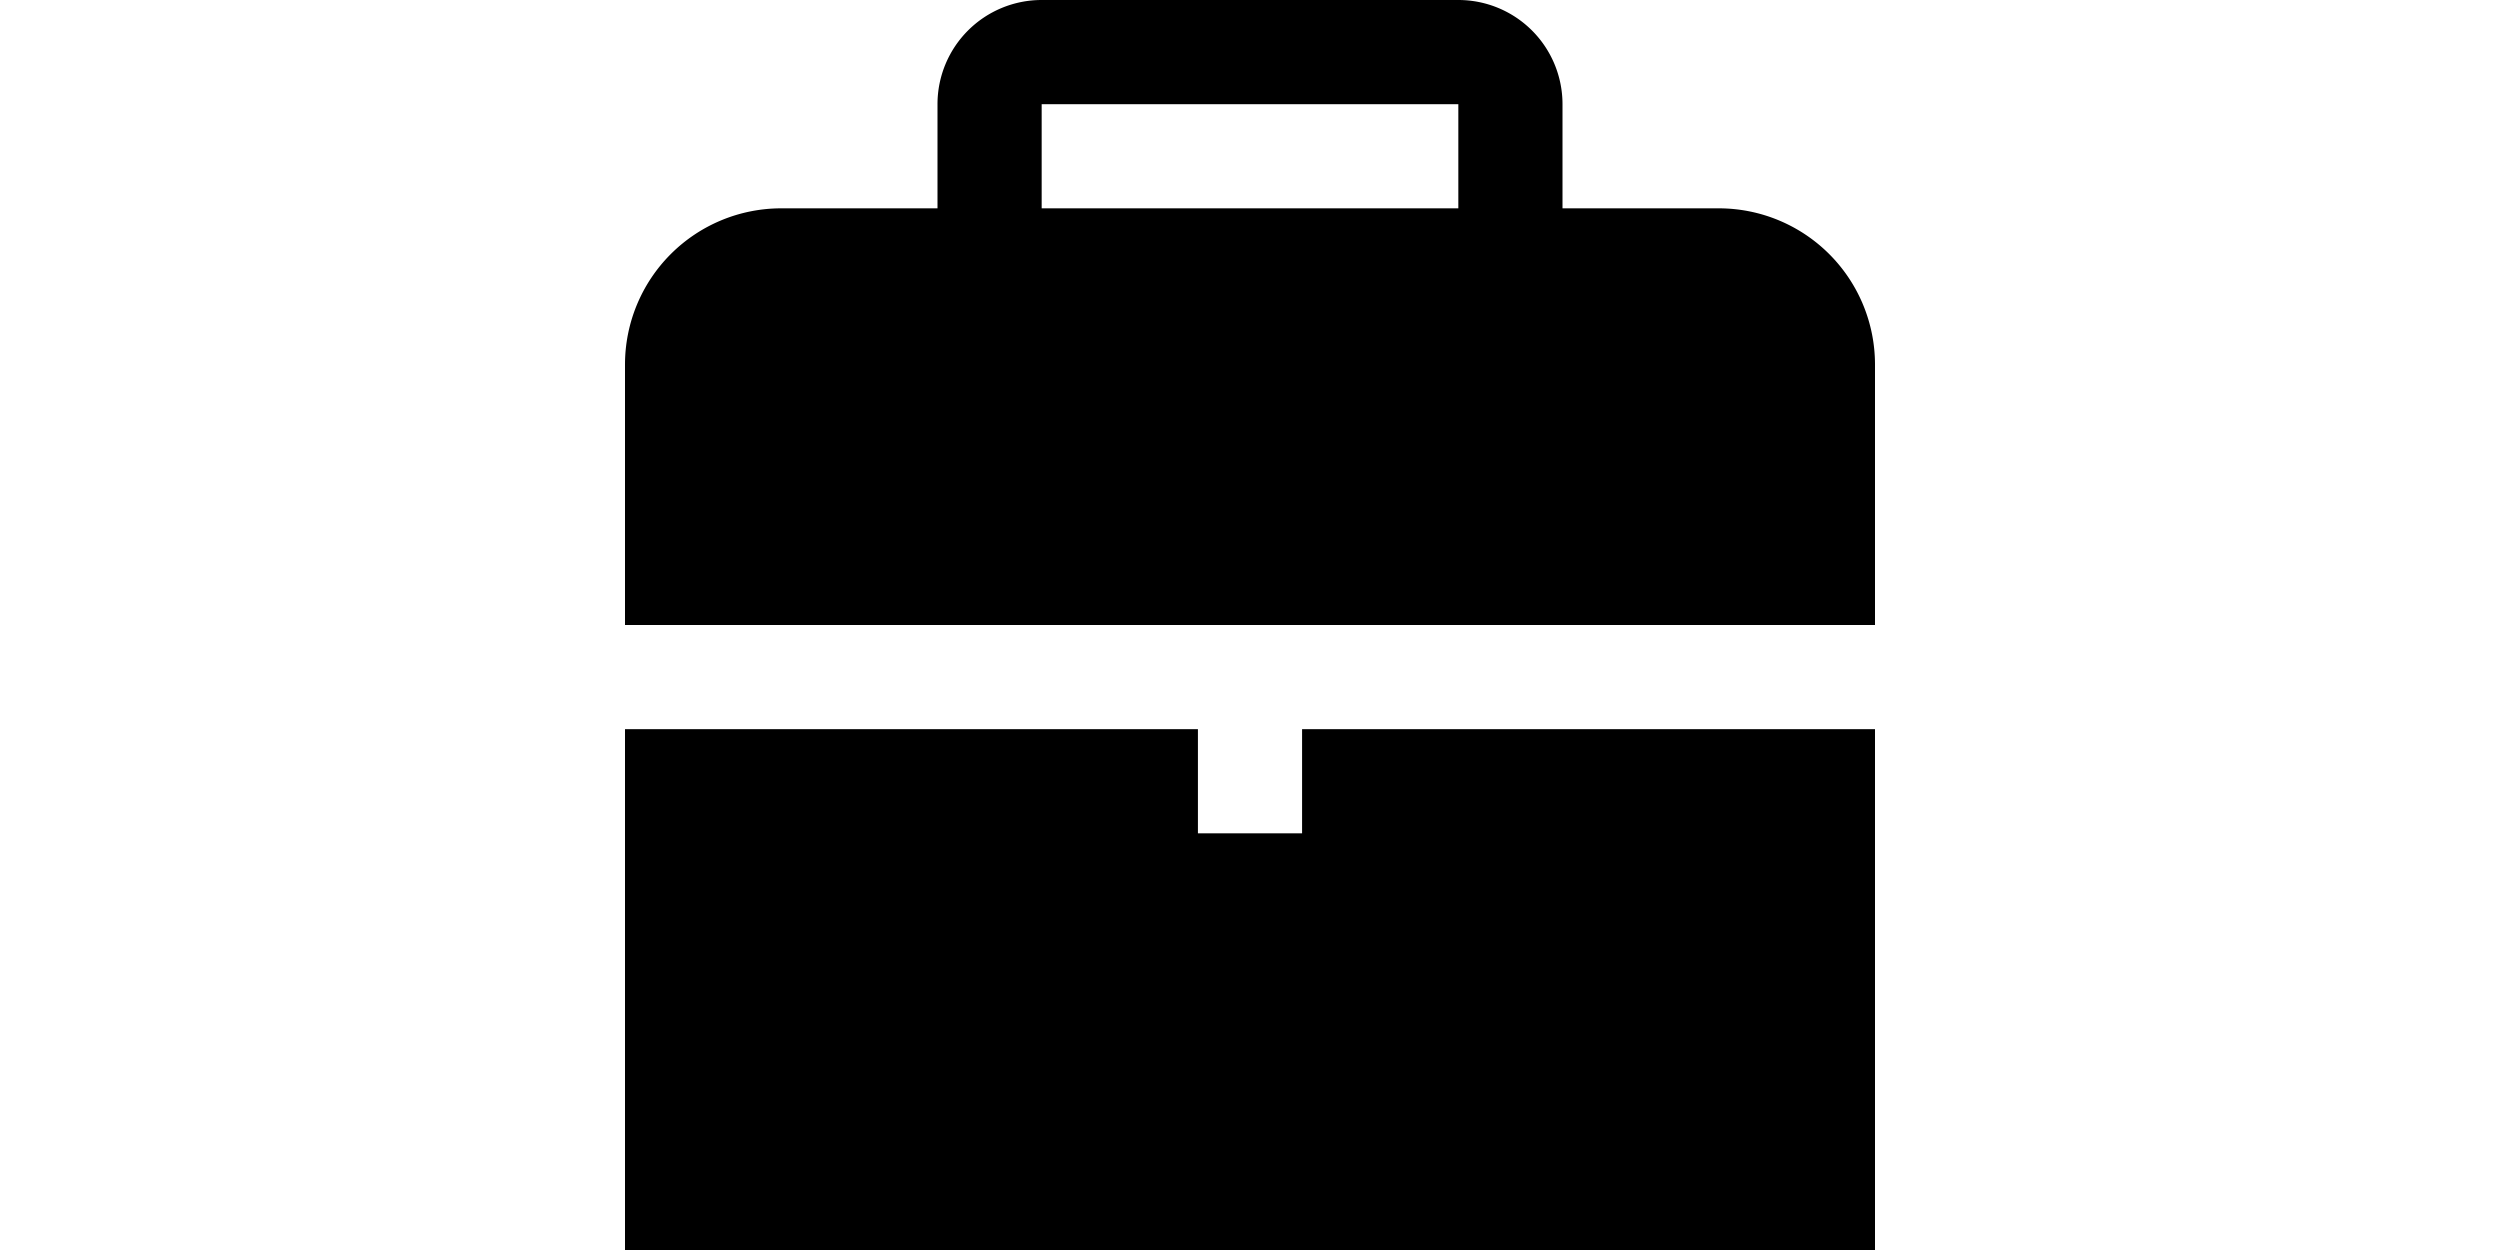 <!-- <svg width="181" height="50" viewBox="0 0 181 50" fill="none" xmlns="http://www.w3.org/2000/svg">
<path d="M78.55 16.45V28.4C78.55 30.25 78.025 31.675 76.975 32.675C75.9417 33.675 74.5417 34.175 72.775 34.175C70.925 34.175 69.4417 33.65 68.325 32.6C67.2083 31.55 66.65 30.0583 66.65 28.125H70.9C70.9 28.8583 71.05 29.4167 71.35 29.8C71.65 30.1667 72.0833 30.35 72.65 30.35C73.1667 30.35 73.5667 30.1833 73.85 29.85C74.1333 29.5167 74.275 29.0333 74.275 28.4V16.45H78.55ZM90.8531 34.2C89.4865 34.2 88.2531 33.9083 87.1531 33.325C86.0698 32.7417 85.2115 31.9083 84.5781 30.825C83.9615 29.7417 83.6531 28.475 83.6531 27.025C83.6531 25.5917 83.9698 24.3333 84.6031 23.25C85.2365 22.15 86.1031 21.3083 87.2031 20.725C88.3031 20.1417 89.5365 19.85 90.9031 19.85C92.2698 19.85 93.5031 20.1417 94.6031 20.725C95.7031 21.3083 96.5698 22.15 97.2031 23.25C97.8365 24.3333 98.1531 25.5917 98.1531 27.025C98.1531 28.4583 97.8281 29.725 97.1781 30.825C96.5448 31.9083 95.6698 32.7417 94.5531 33.325C93.4531 33.9083 92.2198 34.2 90.8531 34.2ZM90.8531 30.5C91.6698 30.5 92.3615 30.2 92.9281 29.6C93.5115 29 93.8031 28.1417 93.8031 27.025C93.8031 25.9083 93.5198 25.05 92.9531 24.45C92.4031 23.85 91.7198 23.55 90.9031 23.55C90.0698 23.55 89.3781 23.85 88.8281 24.45C88.2781 25.0333 88.0031 25.8917 88.0031 27.025C88.0031 28.1417 88.2698 29 88.8031 29.6C89.3531 30.2 90.0365 30.5 90.8531 30.5ZM107.196 22.025C107.596 21.375 108.171 20.85 108.921 20.45C109.671 20.05 110.529 19.85 111.496 19.85C112.646 19.85 113.688 20.1417 114.621 20.725C115.554 21.3083 116.288 22.1417 116.821 23.225C117.371 24.3083 117.646 25.5667 117.646 27C117.646 28.4333 117.371 29.7 116.821 30.8C116.288 31.8833 115.554 32.725 114.621 33.325C113.688 33.9083 112.646 34.2 111.496 34.2C110.513 34.2 109.654 34.0083 108.921 33.625C108.188 33.225 107.613 32.7 107.196 32.05V34H102.921V15.5H107.196V22.025ZM113.296 27C113.296 25.9333 112.996 25.1 112.396 24.5C111.813 23.8833 111.088 23.575 110.221 23.575C109.371 23.575 108.646 23.8833 108.046 24.5C107.463 25.1167 107.171 25.9583 107.171 27.025C107.171 28.0917 107.463 28.9333 108.046 29.55C108.646 30.1667 109.371 30.475 110.221 30.475C111.071 30.475 111.796 30.1667 112.396 29.55C112.996 28.9167 113.296 28.0667 113.296 27ZM128.064 34.2C126.847 34.2 125.764 33.9917 124.814 33.575C123.864 33.1583 123.114 32.5917 122.564 31.875C122.014 31.1417 121.706 30.325 121.639 29.425H125.864C125.914 29.9083 126.139 30.3 126.539 30.6C126.939 30.9 127.431 31.05 128.014 31.05C128.547 31.05 128.956 30.95 129.239 30.75C129.539 30.5333 129.689 30.2583 129.689 29.925C129.689 29.525 129.481 29.2333 129.064 29.05C128.647 28.85 127.972 28.6333 127.039 28.4C126.039 28.1667 125.206 27.925 124.539 27.675C123.872 27.4083 123.297 27 122.814 26.45C122.331 25.8833 122.089 25.125 122.089 24.175C122.089 23.375 122.306 22.65 122.739 22C123.189 21.3333 123.839 20.8083 124.689 20.425C125.556 20.0417 126.581 19.85 127.764 19.85C129.514 19.85 130.889 20.2833 131.889 21.15C132.906 22.0167 133.489 23.1667 133.639 24.6H129.689C129.622 24.1167 129.406 23.7333 129.039 23.45C128.689 23.1667 128.222 23.025 127.639 23.025C127.139 23.025 126.756 23.125 126.489 23.325C126.222 23.5083 126.089 23.7667 126.089 24.1C126.089 24.5 126.297 24.8 126.714 25C127.147 25.2 127.814 25.4 128.714 25.6C129.747 25.8667 130.589 26.1333 131.239 26.4C131.889 26.65 132.456 27.0667 132.939 27.65C133.439 28.2167 133.697 28.9833 133.714 29.95C133.714 30.7667 133.481 31.5 133.014 32.15C132.564 32.7833 131.906 33.2833 131.039 33.65C130.189 34.0167 129.197 34.2 128.064 34.2ZM146.604 30.375V34H144.429C142.879 34 141.671 33.625 140.804 32.875C139.938 32.1083 139.504 30.8667 139.504 29.15V23.6H137.804V20.05H139.504V16.65H143.779V20.05H146.579V23.6H143.779V29.2C143.779 29.6167 143.879 29.9167 144.079 30.1C144.279 30.2833 144.613 30.375 145.079 30.375H146.604ZM164.636 26.8C164.636 27.2 164.611 27.6167 164.561 28.05H154.886C154.952 28.9167 155.227 29.5833 155.711 30.05C156.211 30.5 156.819 30.725 157.536 30.725C158.602 30.725 159.344 30.275 159.761 29.375H164.311C164.077 30.2917 163.652 31.1167 163.036 31.85C162.436 32.5833 161.677 33.1583 160.761 33.575C159.844 33.9917 158.819 34.2 157.686 34.2C156.319 34.2 155.102 33.9083 154.036 33.325C152.969 32.7417 152.136 31.9083 151.536 30.825C150.936 29.7417 150.636 28.475 150.636 27.025C150.636 25.575 150.927 24.3083 151.511 23.225C152.111 22.1417 152.944 21.3083 154.011 20.725C155.077 20.1417 156.302 19.85 157.686 19.85C159.036 19.85 160.236 20.1333 161.286 20.7C162.336 21.2667 163.152 22.075 163.736 23.125C164.336 24.175 164.636 25.4 164.636 26.8ZM160.261 25.675C160.261 24.9417 160.011 24.3583 159.511 23.925C159.011 23.4917 158.386 23.275 157.636 23.275C156.919 23.275 156.311 23.4833 155.811 23.9C155.327 24.3167 155.027 24.9083 154.911 25.675H160.261ZM173.666 22.375C174.166 21.6083 174.791 21.0083 175.541 20.575C176.291 20.125 177.124 19.9 178.041 19.9V24.425H176.866C175.799 24.425 174.999 24.6583 174.466 25.125C173.932 25.575 173.666 26.375 173.666 27.525V34H169.391V20.05H173.666V22.375Z" fill="#3B82F6"/>
<rect width="50" height="50" rx="10" fill="#3B82F6"/>
<path d="M26.0039 9.5625H31.8633V29.25C31.8633 31.0599 31.4596 32.6615 30.6523 34.0547C29.8581 35.4349 28.7318 36.5026 27.2734 37.2578C25.8151 38.013 24.168 38.3906 22.332 38.3906C19.3242 38.3906 16.9805 37.6289 15.3008 36.1055C13.6211 34.569 12.7812 32.401 12.7812 29.6016H18.6797C18.6797 30.9948 18.9727 32.0234 19.5586 32.6875C20.1445 33.3516 21.069 33.6836 22.332 33.6836C23.4518 33.6836 24.3438 33.2995 25.0078 32.5312C25.6719 31.763 26.0039 30.6693 26.0039 29.25V9.5625Z" fill="white"/>
</svg> -->

<svg xmlns="http://www.w3.org/2000/svg" id="Layer_1" data-name="Layer 1" viewBox="0 0 24 24" width="100" height="50"><polygon points="13 14 13 16 11 16 11 14 0 14 0 24 24 24 24 14 13 14"/><path d="M24,12V7a3,3,0,0,0-3-3H18V2a2,2,0,0,0-2-2H8A2,2,0,0,0,6,2V4H3A3,3,0,0,0,0,7v5ZM8,2h8V4H8Z"/></svg>
